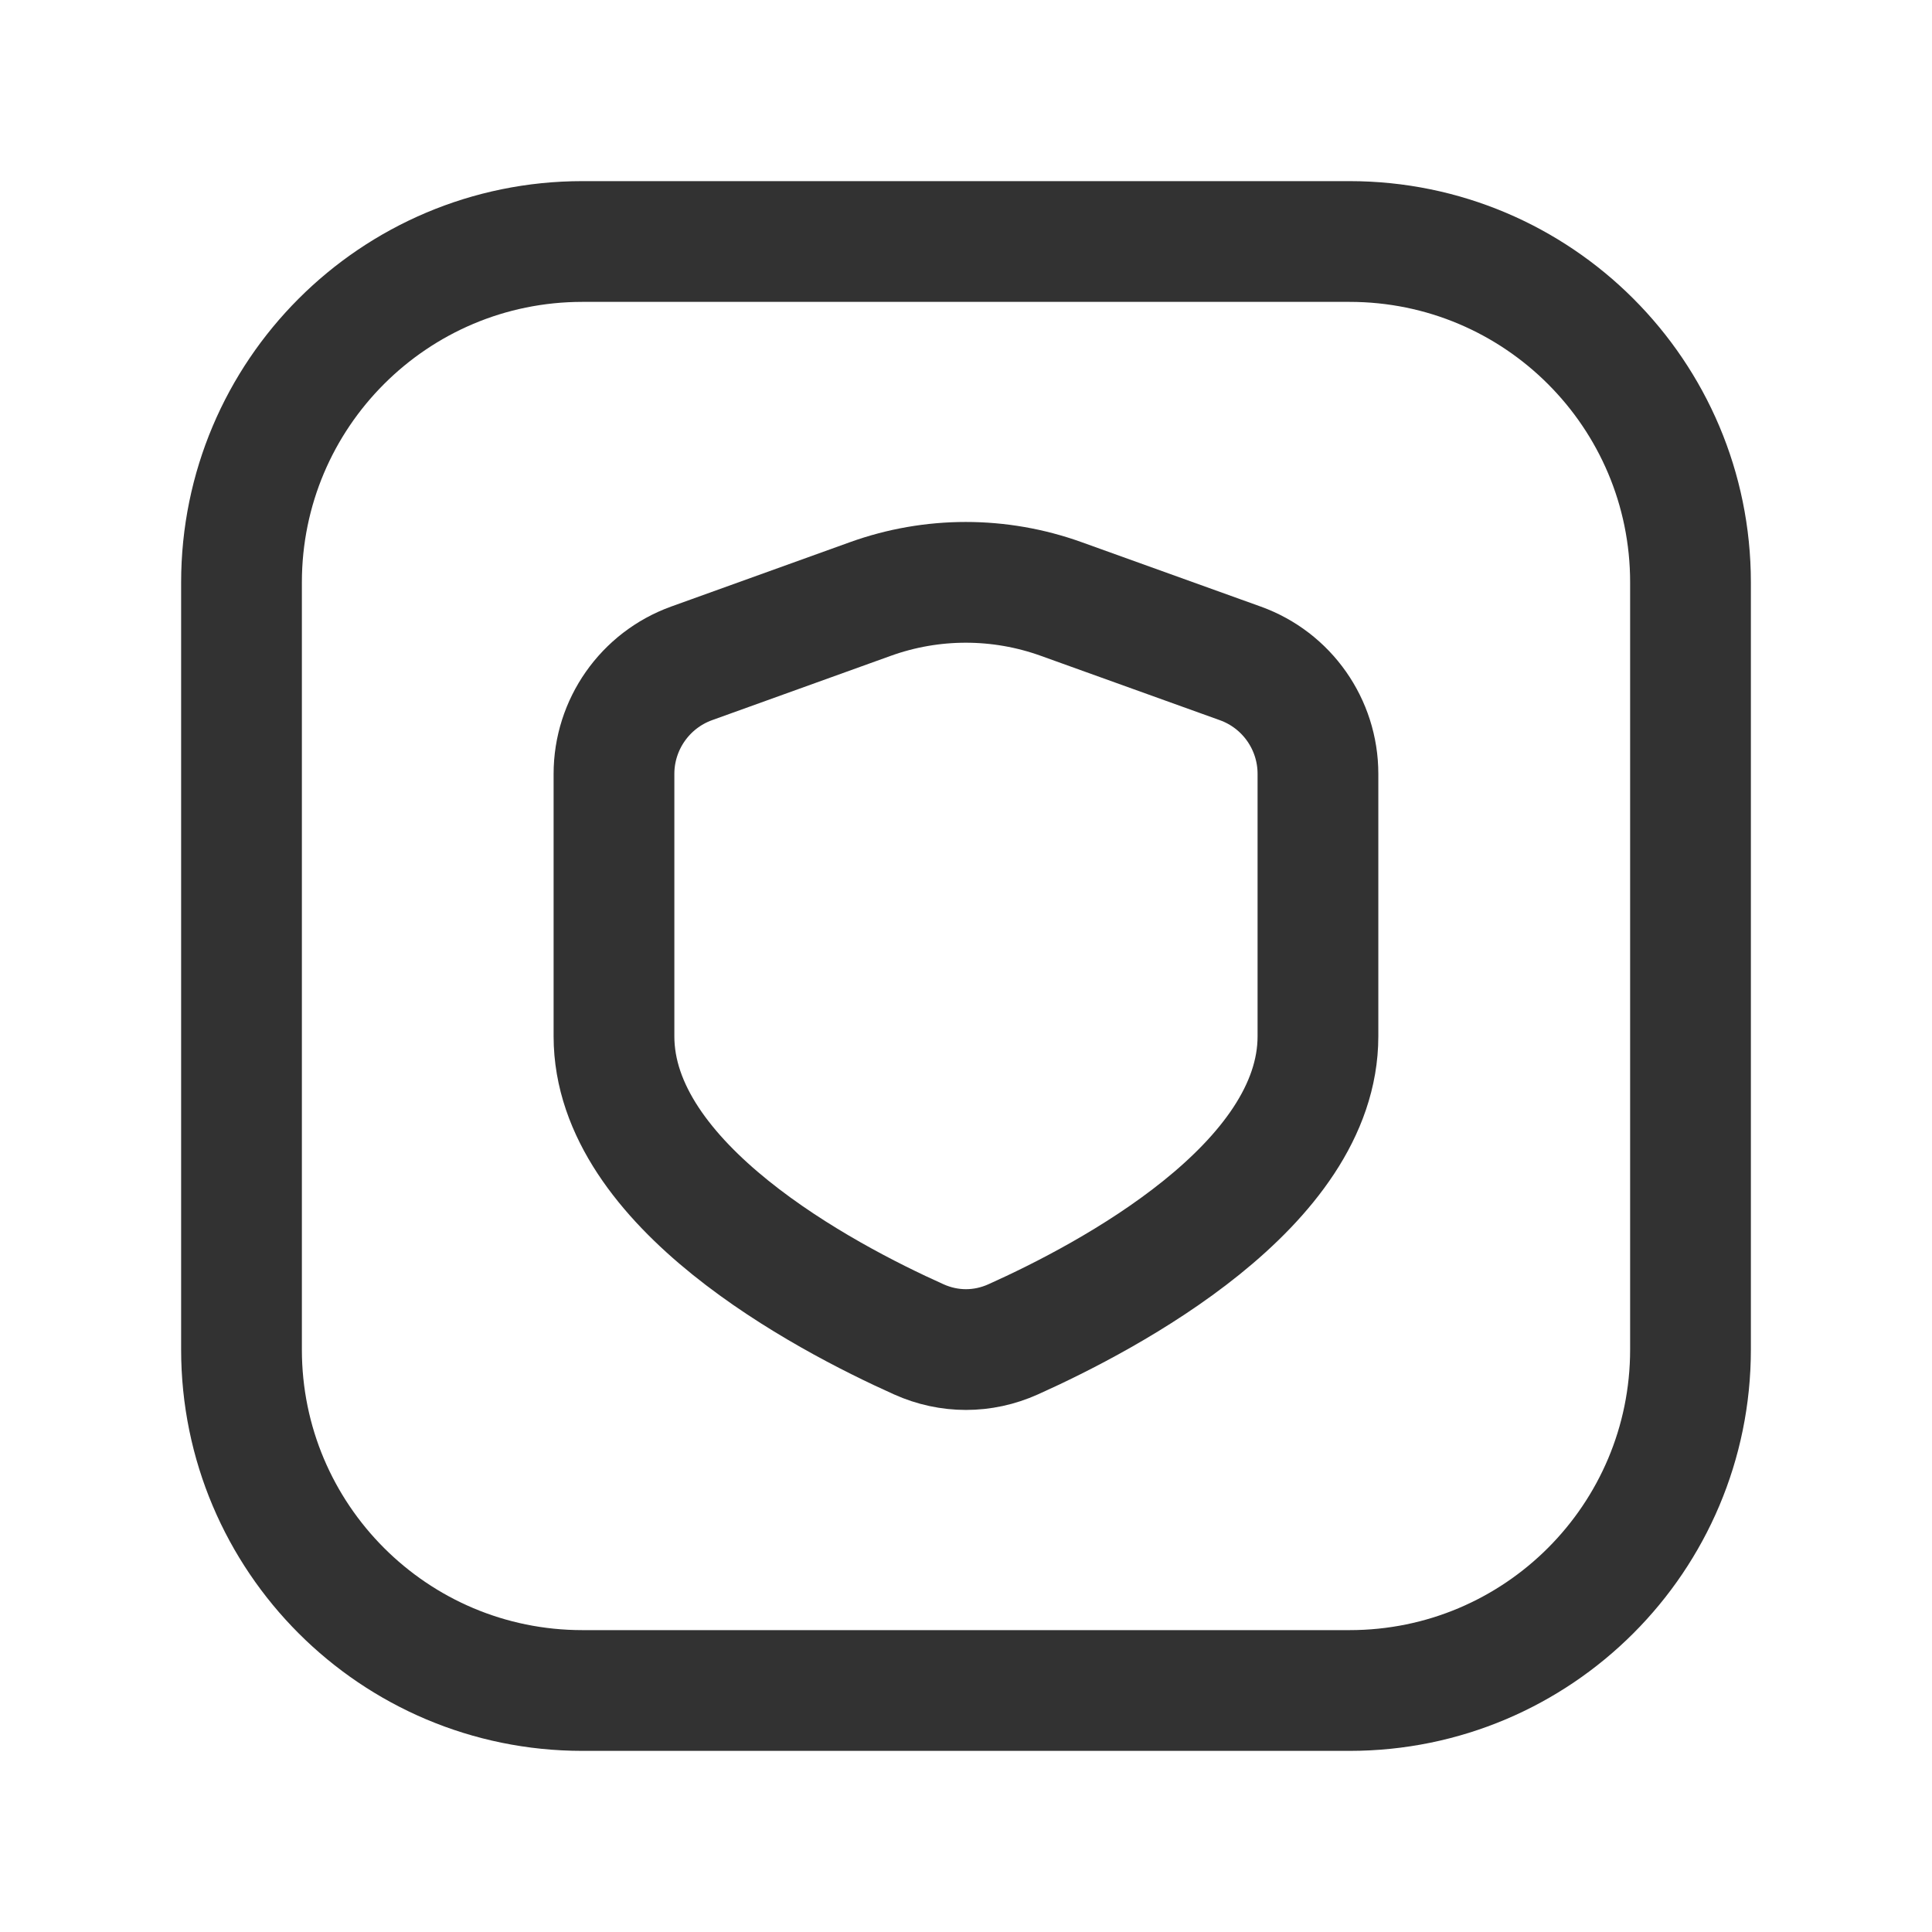 <?xml version="1.0" encoding="UTF-8"?><svg version="1.1" viewBox="0 0 24 24" xmlns="http://www.w3.org/2000/svg" xmlns:xlink="http://www.w3.org/1999/xlink"><g fill="none"><path d="M0 0h24v24h-24v-24Z"></path><path stroke="#323232" stroke-linecap="round" stroke-linejoin="round" stroke-width="1.5" d="M7.627 12.873c0 1.853 2.595 3.23 3.787 3.765 .376.169.795.169 1.171 0 1.192-.535 3.787-1.912 3.787-3.765v-3.26c0-.615-.386-1.164-.964-1.372l-2.225-.8c-.766-.276-1.605-.276-2.371 0l-2.222.8c-.577.209-.963.758-.963 1.373v3.259Z"></path><path stroke="#323232" stroke-linecap="round" stroke-linejoin="round" stroke-width="1.5" d="M21 7.235v9.529c0 2.34-1.896 4.236-4.235 4.236h-9.53c-2.339 0-4.235-1.896-4.235-4.235v-9.53c0-2.339 1.896-4.235 4.235-4.235h9.529c2.34 0 4.236 1.896 4.236 4.235Z"></path></g></svg>